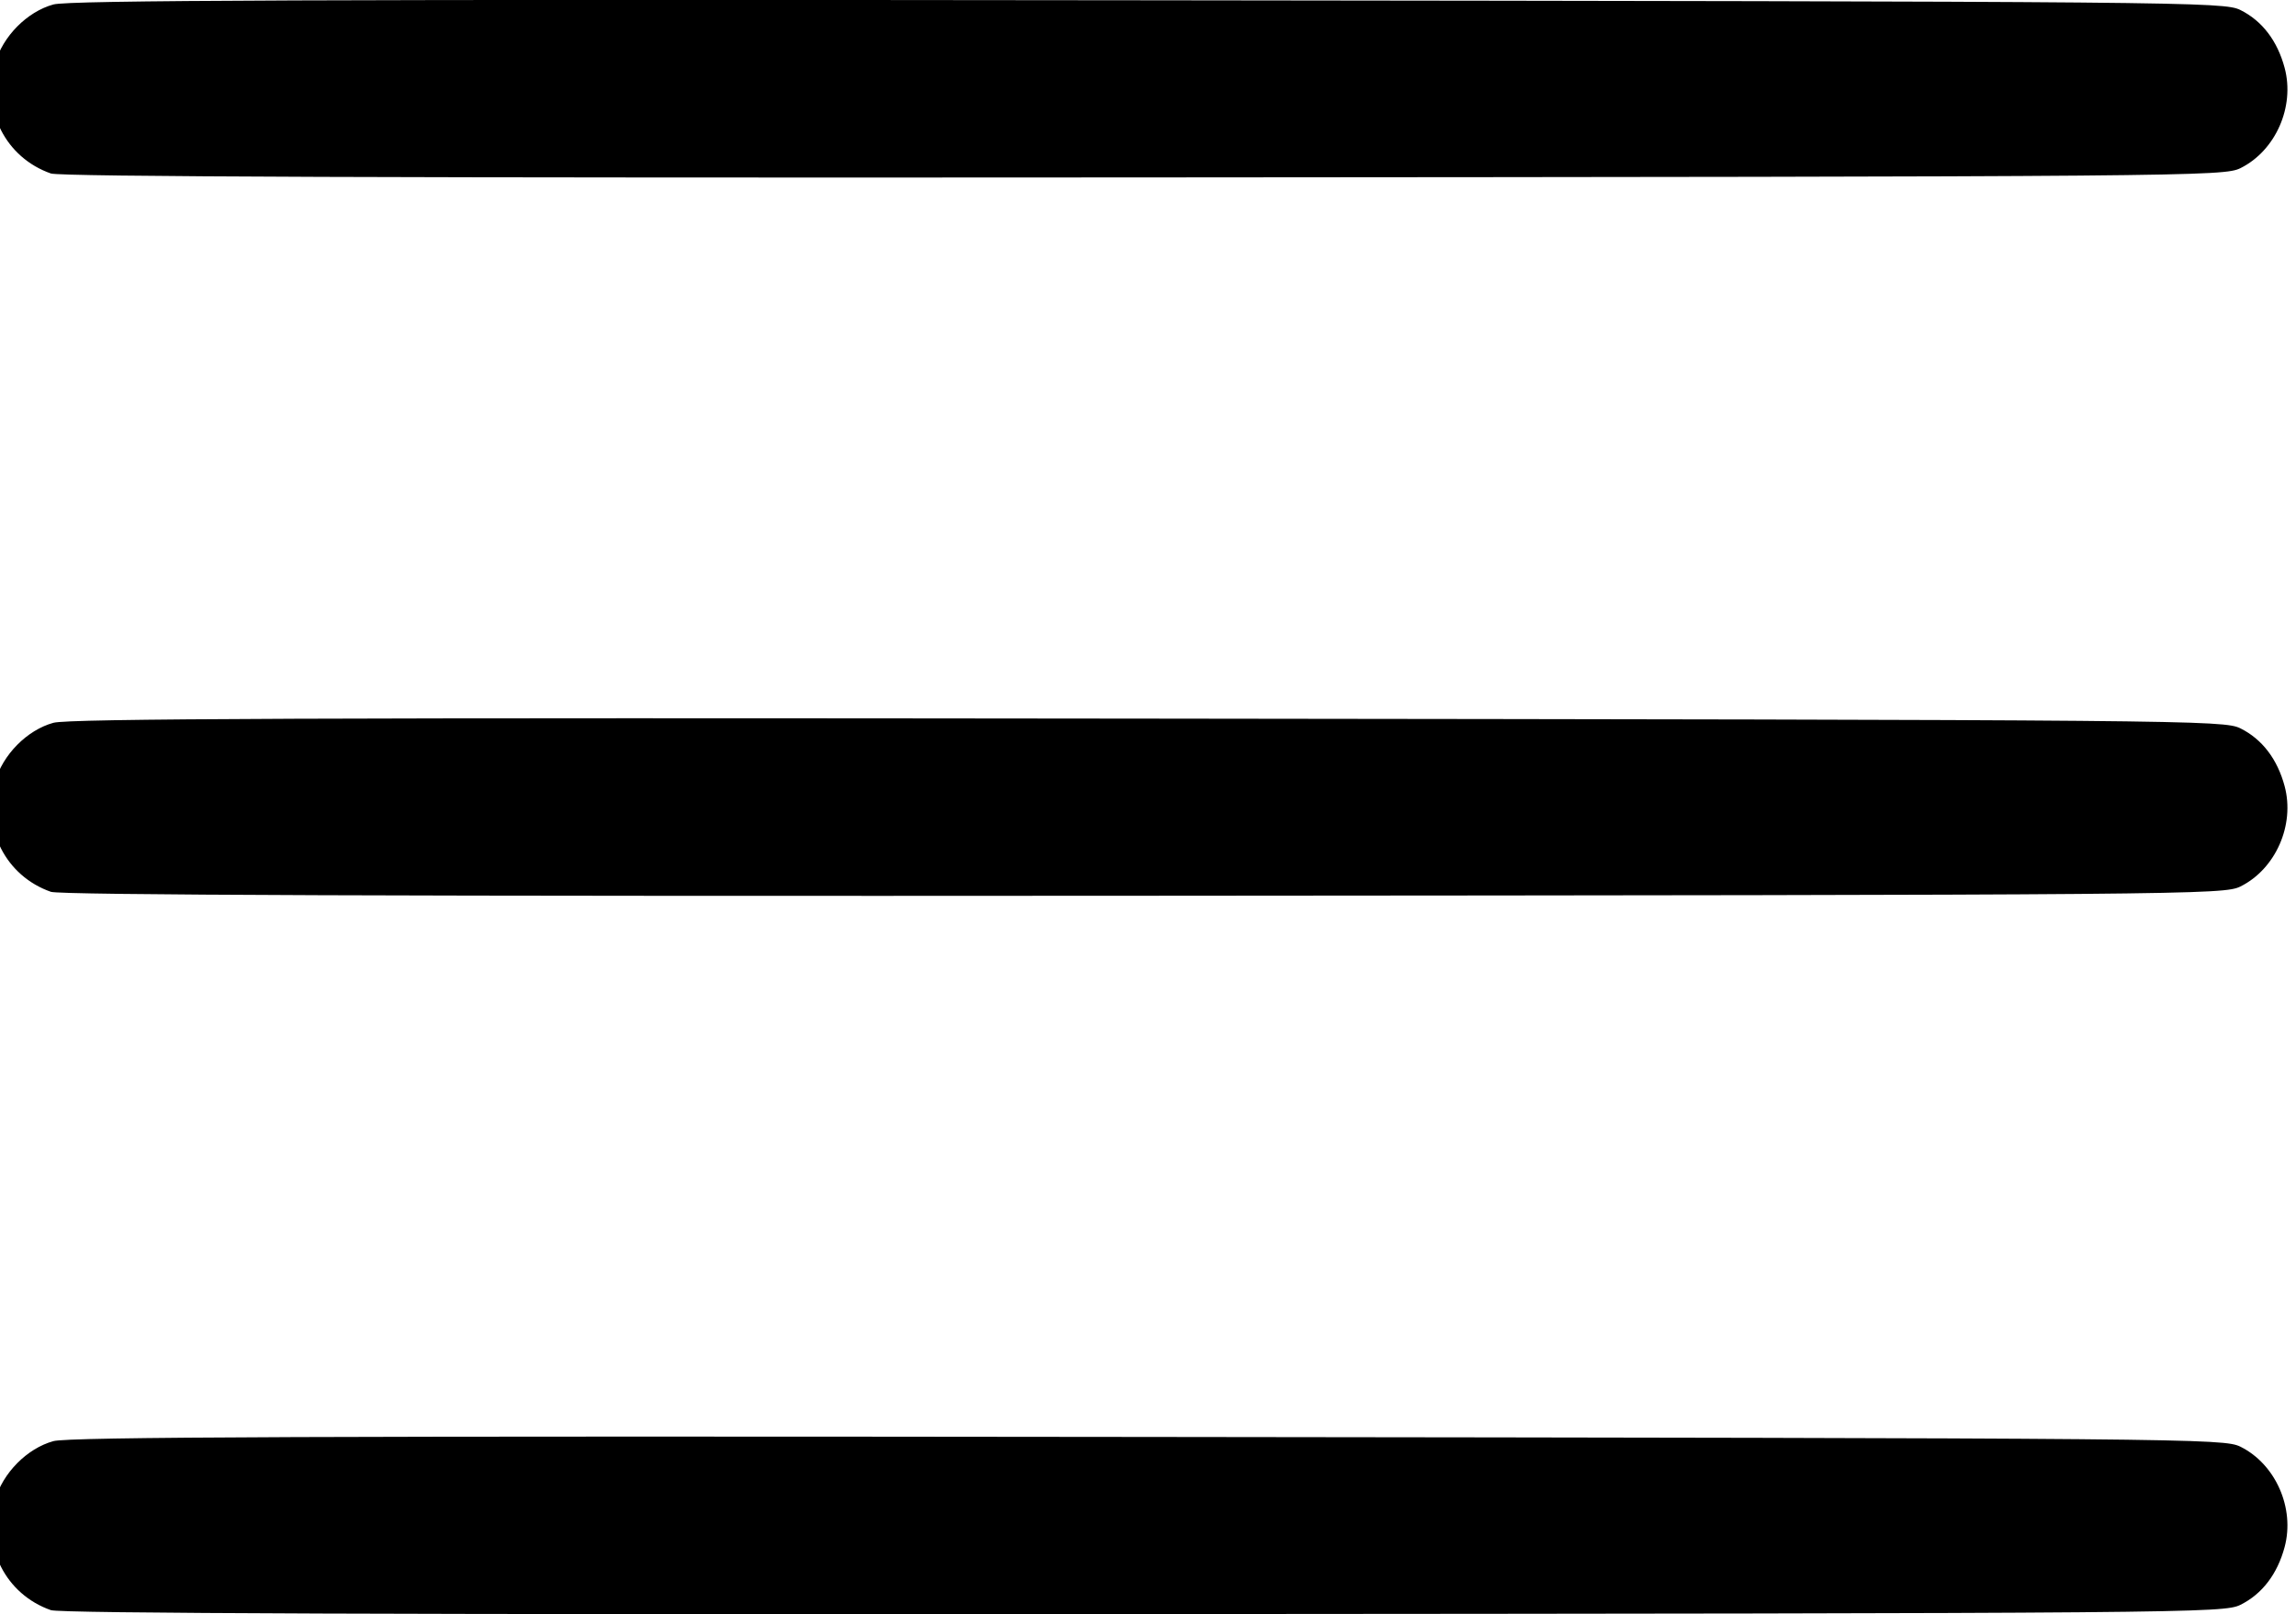 <svg width="135.34mm" height="95.134mm" version="1.1" viewBox="0 0 135.34 95.134" xmlns="http://www.w3.org/2000/svg">
 <g transform="translate(-21226 752.64)">
  <path d="m21229-657.75c-2.662-0.933-4.071-3.702-3.294-6.476 0.448-1.601 1.89-3.06 3.445-3.485 0.906-0.248 15.517-0.304 64.539-0.246 61.535 0.072 63.397 0.089 64.375 0.575 2.074 1.03 3.217 3.623 2.605 5.911-0.427 1.595-1.327 2.772-2.605 3.407-0.978 0.486-2.814 0.502-64.639 0.546-43.947 0.032-63.878-0.04-64.426-0.232zm0-42.333c-2.662-0.933-4.071-3.702-3.294-6.476 0.448-1.601 1.89-3.06 3.445-3.485 0.906-0.248 15.517-0.304 64.539-0.246 61.535 0.072 63.397 0.089 64.375 0.575 1.278 0.635 2.178 1.812 2.605 3.407 0.612 2.288-0.531 4.881-2.605 5.911-0.978 0.486-2.814 0.502-64.639 0.546-43.947 0.032-63.878-0.04-64.426-0.232zm0-42.333c-2.662-0.933-4.071-3.702-3.294-6.476 0.448-1.601 1.89-3.06 3.445-3.485 0.906-0.248 15.517-0.304 64.539-0.246 61.535 0.072 63.397 0.089 64.375 0.575 1.278 0.635 2.178 1.812 2.605 3.407 0.612 2.288-0.531 4.881-2.605 5.911-0.978 0.486-2.814 0.502-64.639 0.546-43.947 0.032-63.878-0.04-64.426-0.232z" fill='currentColor'/>
 </g>
</svg>
